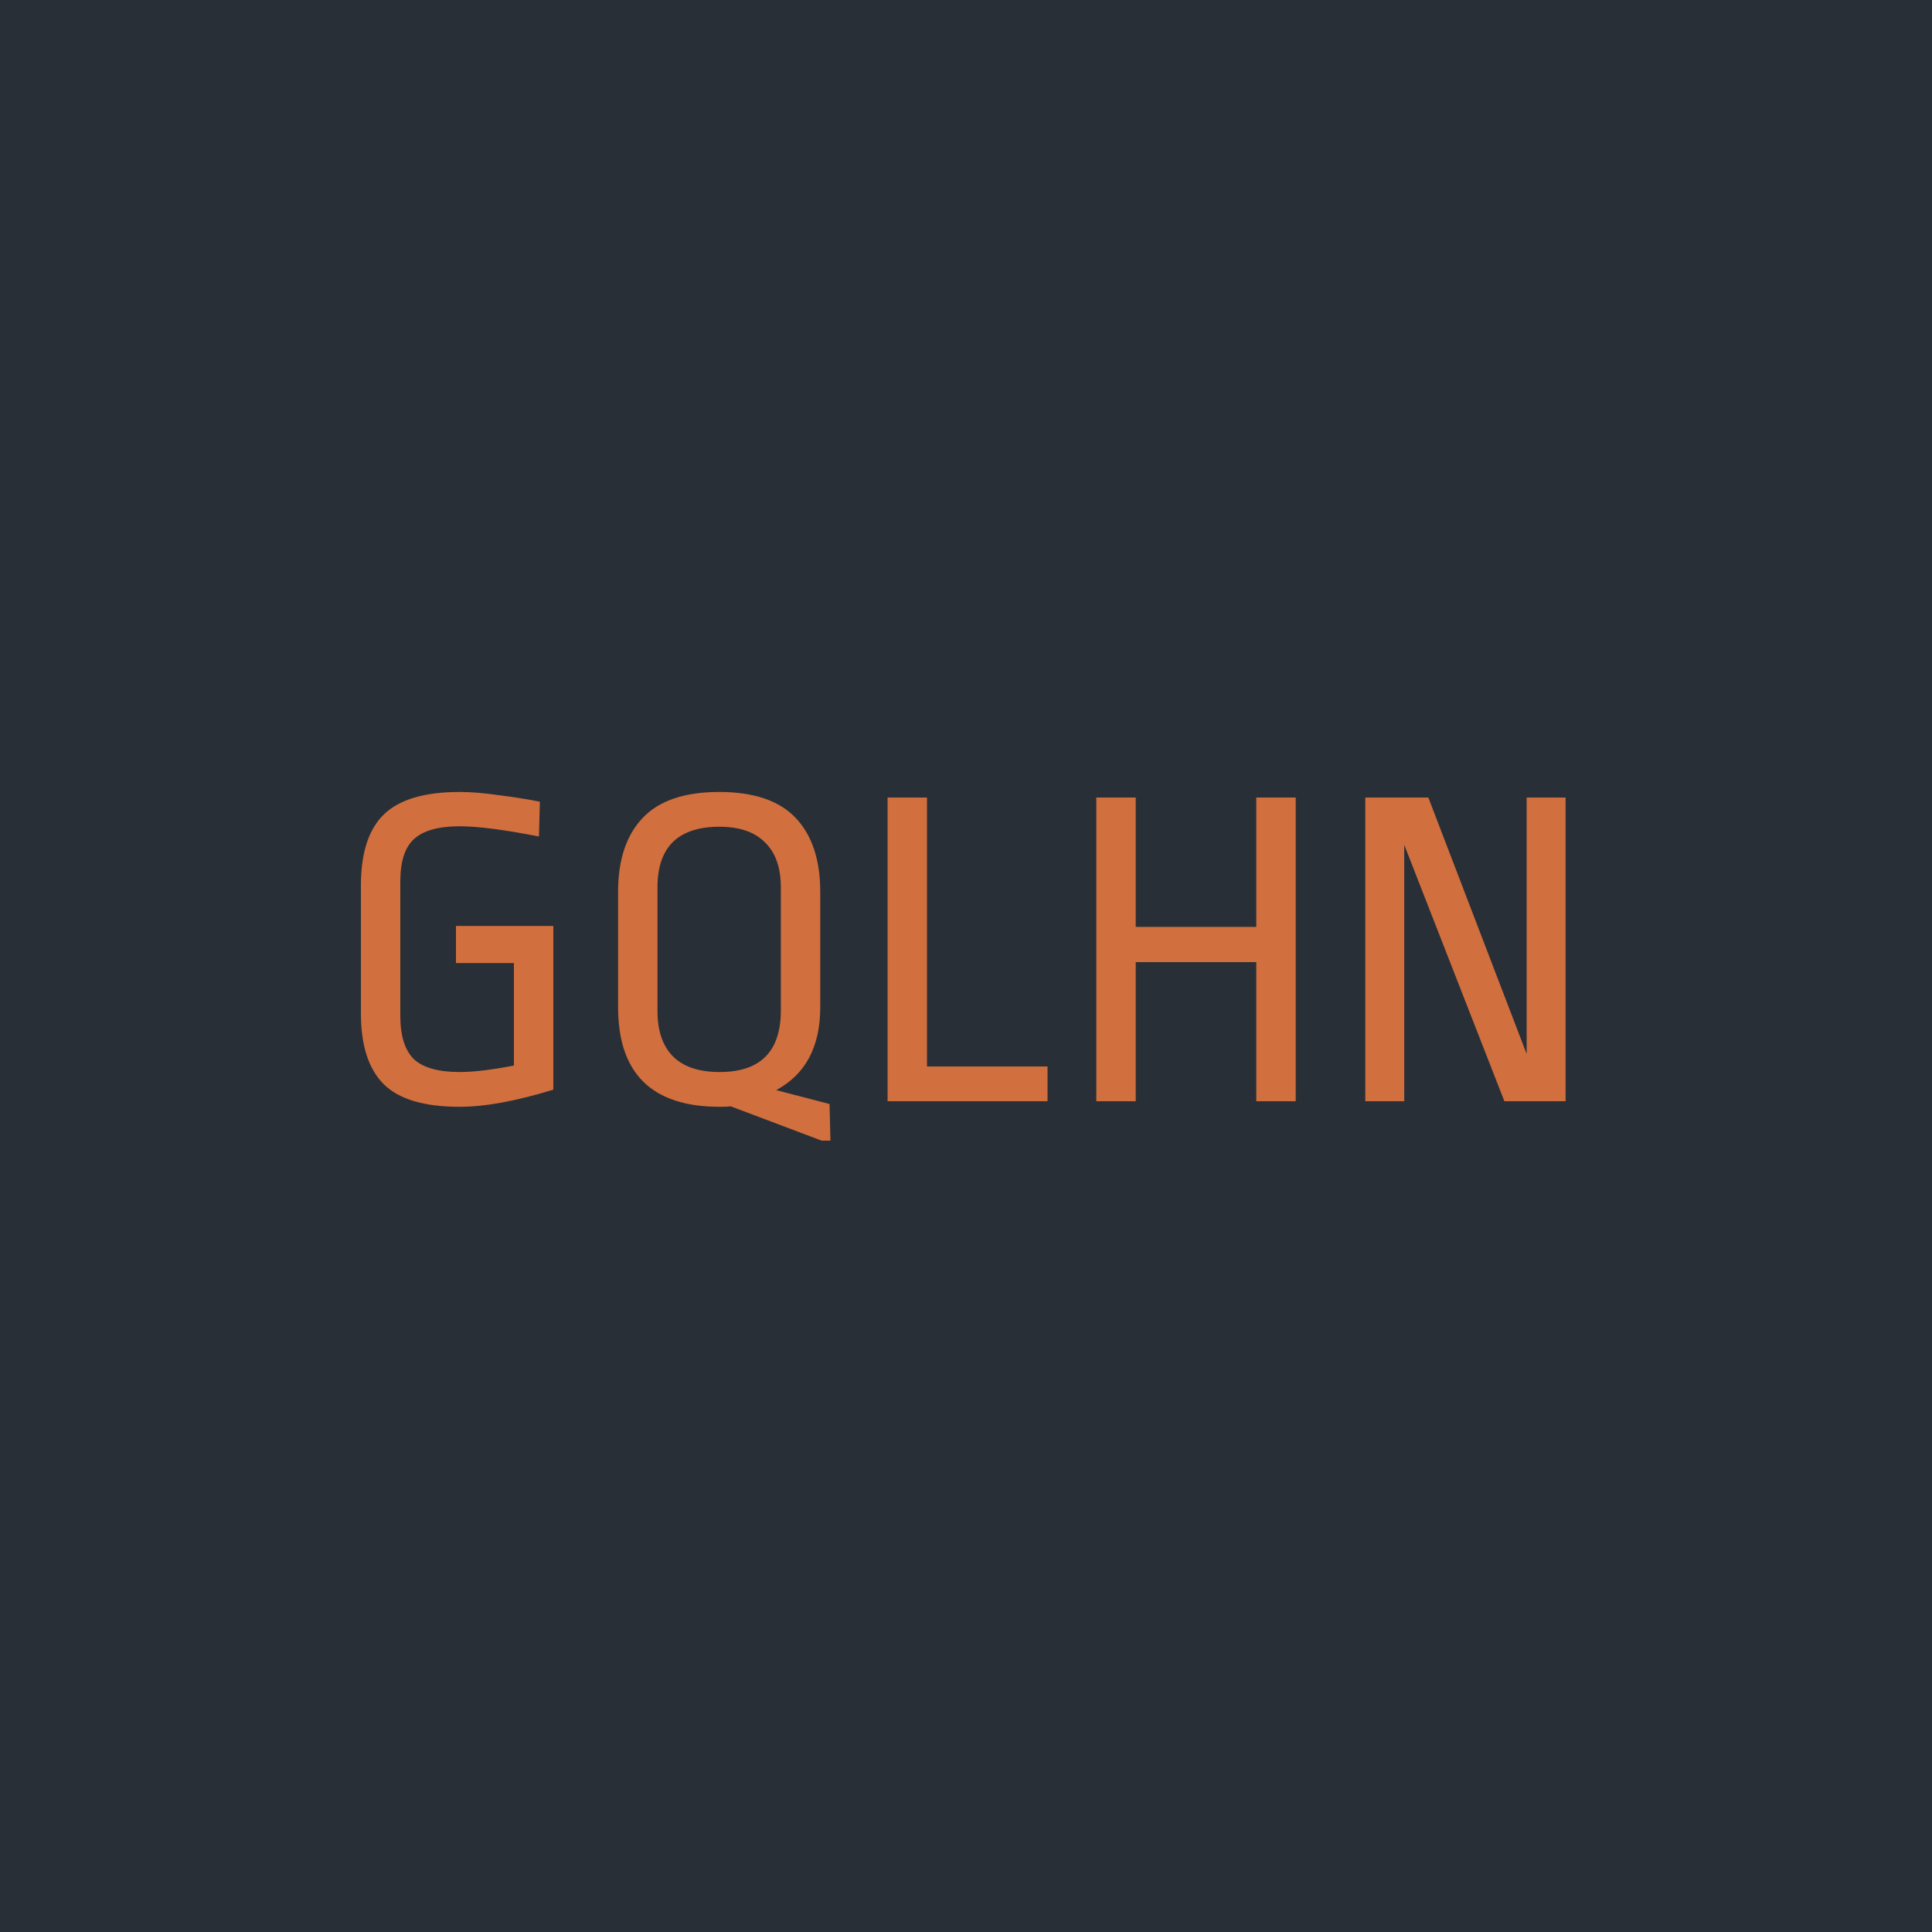 <svg width="100" height="100" viewBox="0 0 100 100" fill="none" xmlns="http://www.w3.org/2000/svg">
<rect width="100" height="100" fill="#292F36"/>
<path d="M23.792 40.992C24.384 40.992 25.064 41.048 25.832 41.16C26.6 41.256 27.304 41.368 27.944 41.496L27.896 43.296C26.088 42.944 24.72 42.768 23.792 42.768C22.688 42.768 21.896 42.992 21.416 43.44C20.952 43.872 20.72 44.6 20.72 45.624V52.584C20.72 53.608 20.952 54.352 21.416 54.816C21.896 55.264 22.688 55.488 23.792 55.488C24.512 55.488 25.448 55.376 26.6 55.152V49.848H23.6V47.928H28.64V56.4C26.72 56.992 25.104 57.288 23.792 57.288C21.952 57.288 20.64 56.896 19.856 56.112C19.072 55.328 18.68 54.104 18.68 52.44V45.84C18.68 44.144 19.08 42.912 19.88 42.144C20.68 41.376 21.984 40.992 23.792 40.992Z" fill="#D16F3E"/>
<path d="M37.224 40.992C39.017 40.992 40.337 41.44 41.184 42.336C42.032 43.232 42.456 44.504 42.456 46.152V52.128C42.456 54.176 41.697 55.608 40.176 56.424L42.937 57.144L42.984 59.04H42.529L37.825 57.264C37.712 57.28 37.52 57.288 37.248 57.288C33.745 57.288 31.992 55.568 31.992 52.128V46.152C31.992 44.504 32.416 43.232 33.264 42.336C34.112 41.44 35.432 40.992 37.224 40.992ZM37.224 42.792C36.169 42.792 35.368 43.056 34.825 43.584C34.297 44.112 34.032 44.888 34.032 45.912V52.344C34.032 53.368 34.304 54.152 34.849 54.696C35.392 55.224 36.193 55.488 37.248 55.488C39.361 55.488 40.416 54.424 40.416 52.296V45.936C40.416 44.912 40.145 44.136 39.6 43.608C39.072 43.064 38.281 42.792 37.224 42.792Z" fill="#D16F3E"/>
<path d="M47.981 41.28V55.2H54.221V57H45.941V41.28H47.981Z" fill="#D16F3E"/>
<path d="M67.065 41.28V57H65.025V49.8H58.785V57H56.745V41.28H58.785V47.976H65.025V41.28H67.065Z" fill="#D16F3E"/>
<path d="M77.867 57L72.683 43.728V57H70.667V41.28H73.931L79.019 54.552V41.28H81.035V57H77.867Z" fill="#D16F3E"/>
</svg>

